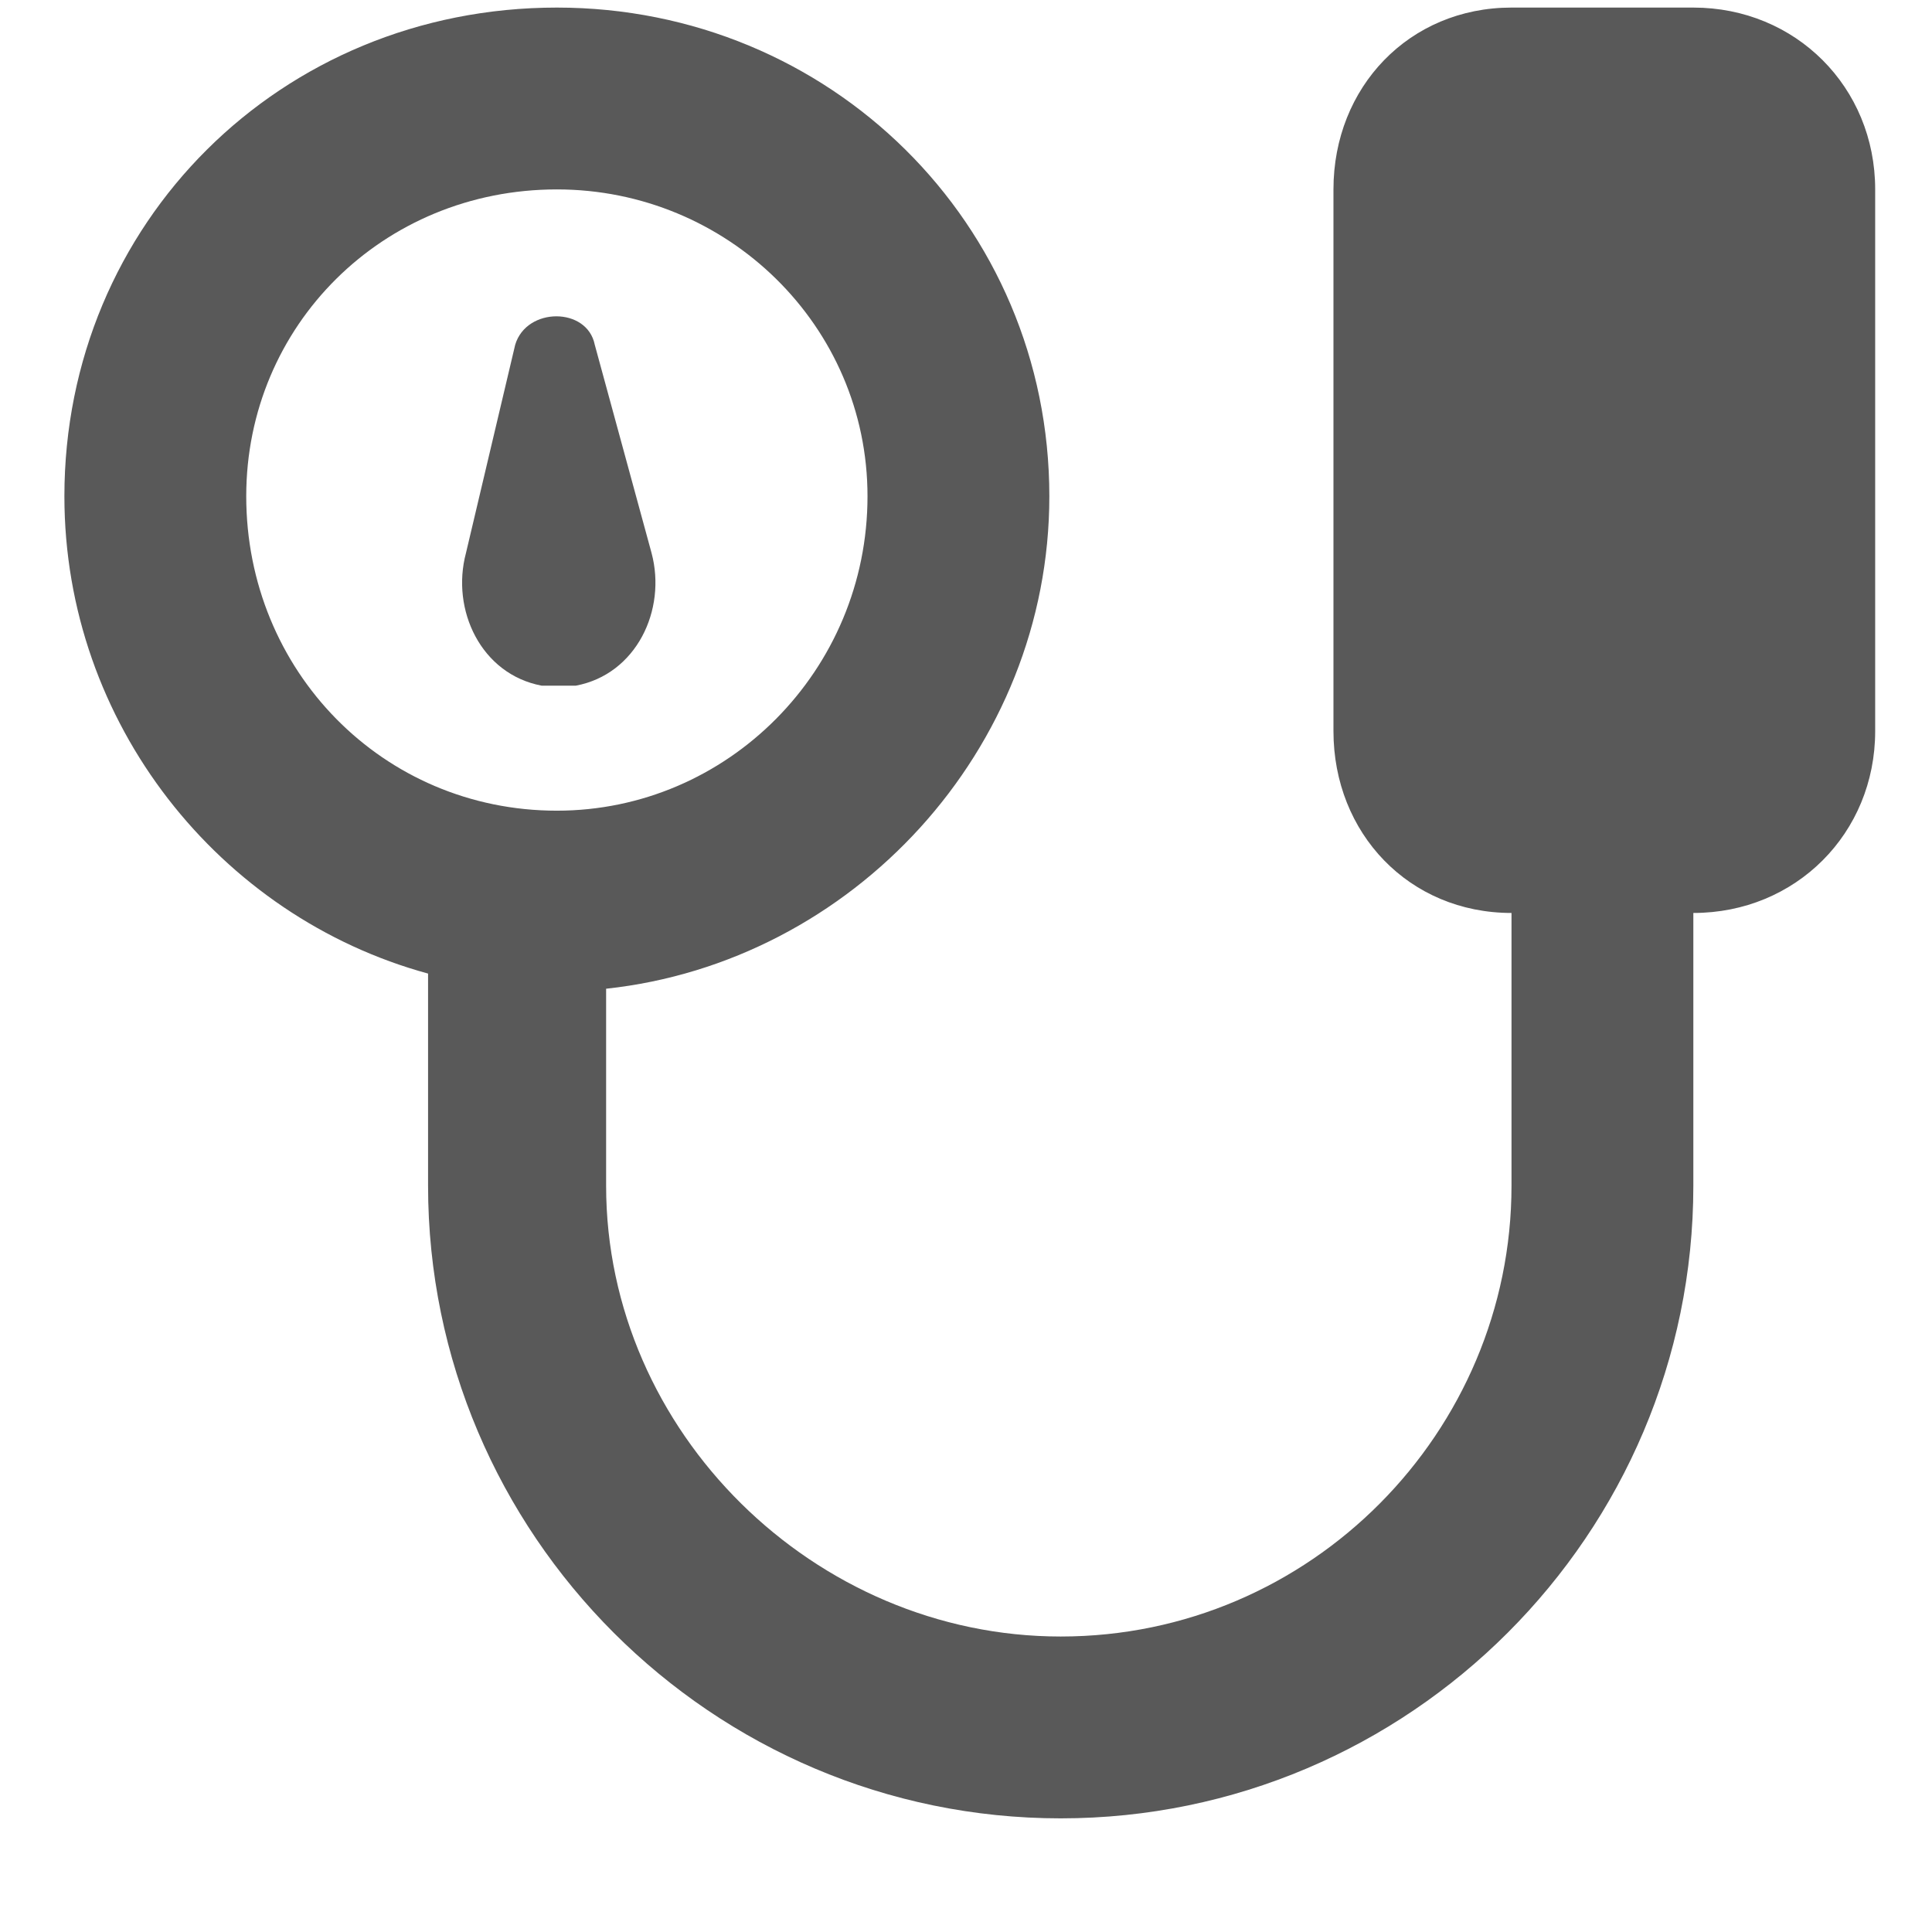 <svg xmlns="http://www.w3.org/2000/svg" version="1.1" xmlns:xlink="http://www.w3.org/1999/xlink" viewBox="0 0 510 510" preserveAspectRatio="xMidYMid">
                    <defs><style>.cls-1{fill:#595959;}</style></defs>
                    <title>blood-pressure</title>
                    <g id="Layer_2" data-name="Layer 2"><g id="blood-pressure">
                    <path class="cls-1" d="M399 2h48c27 0 48 21 48 48v143c0 27-21 48-48 48v72c0 92-75 167-167 167s-167-75-167-167v-56c-55-15-96-66-96-126C17 59 74 2 147 2c72 0 130 57 130 129 0 67-52 123-117 130v52c0 65 55 119 120 119 66 0 119-54 119-119v-72c-27 0-47-21-47-48V50c0-27 20-48 47-48zM65 131c0 46 36 83 82 83 45 0 82-37 82-83 0-45-37-81-82-81-46 0-82 36-82 81zm58 15l13-55c3-10 19-10 21 0l15 55c4 15-4 32-20 35h-9c-16-3-24-20-20-35z"></path>
                    </g></g>
                    </svg>